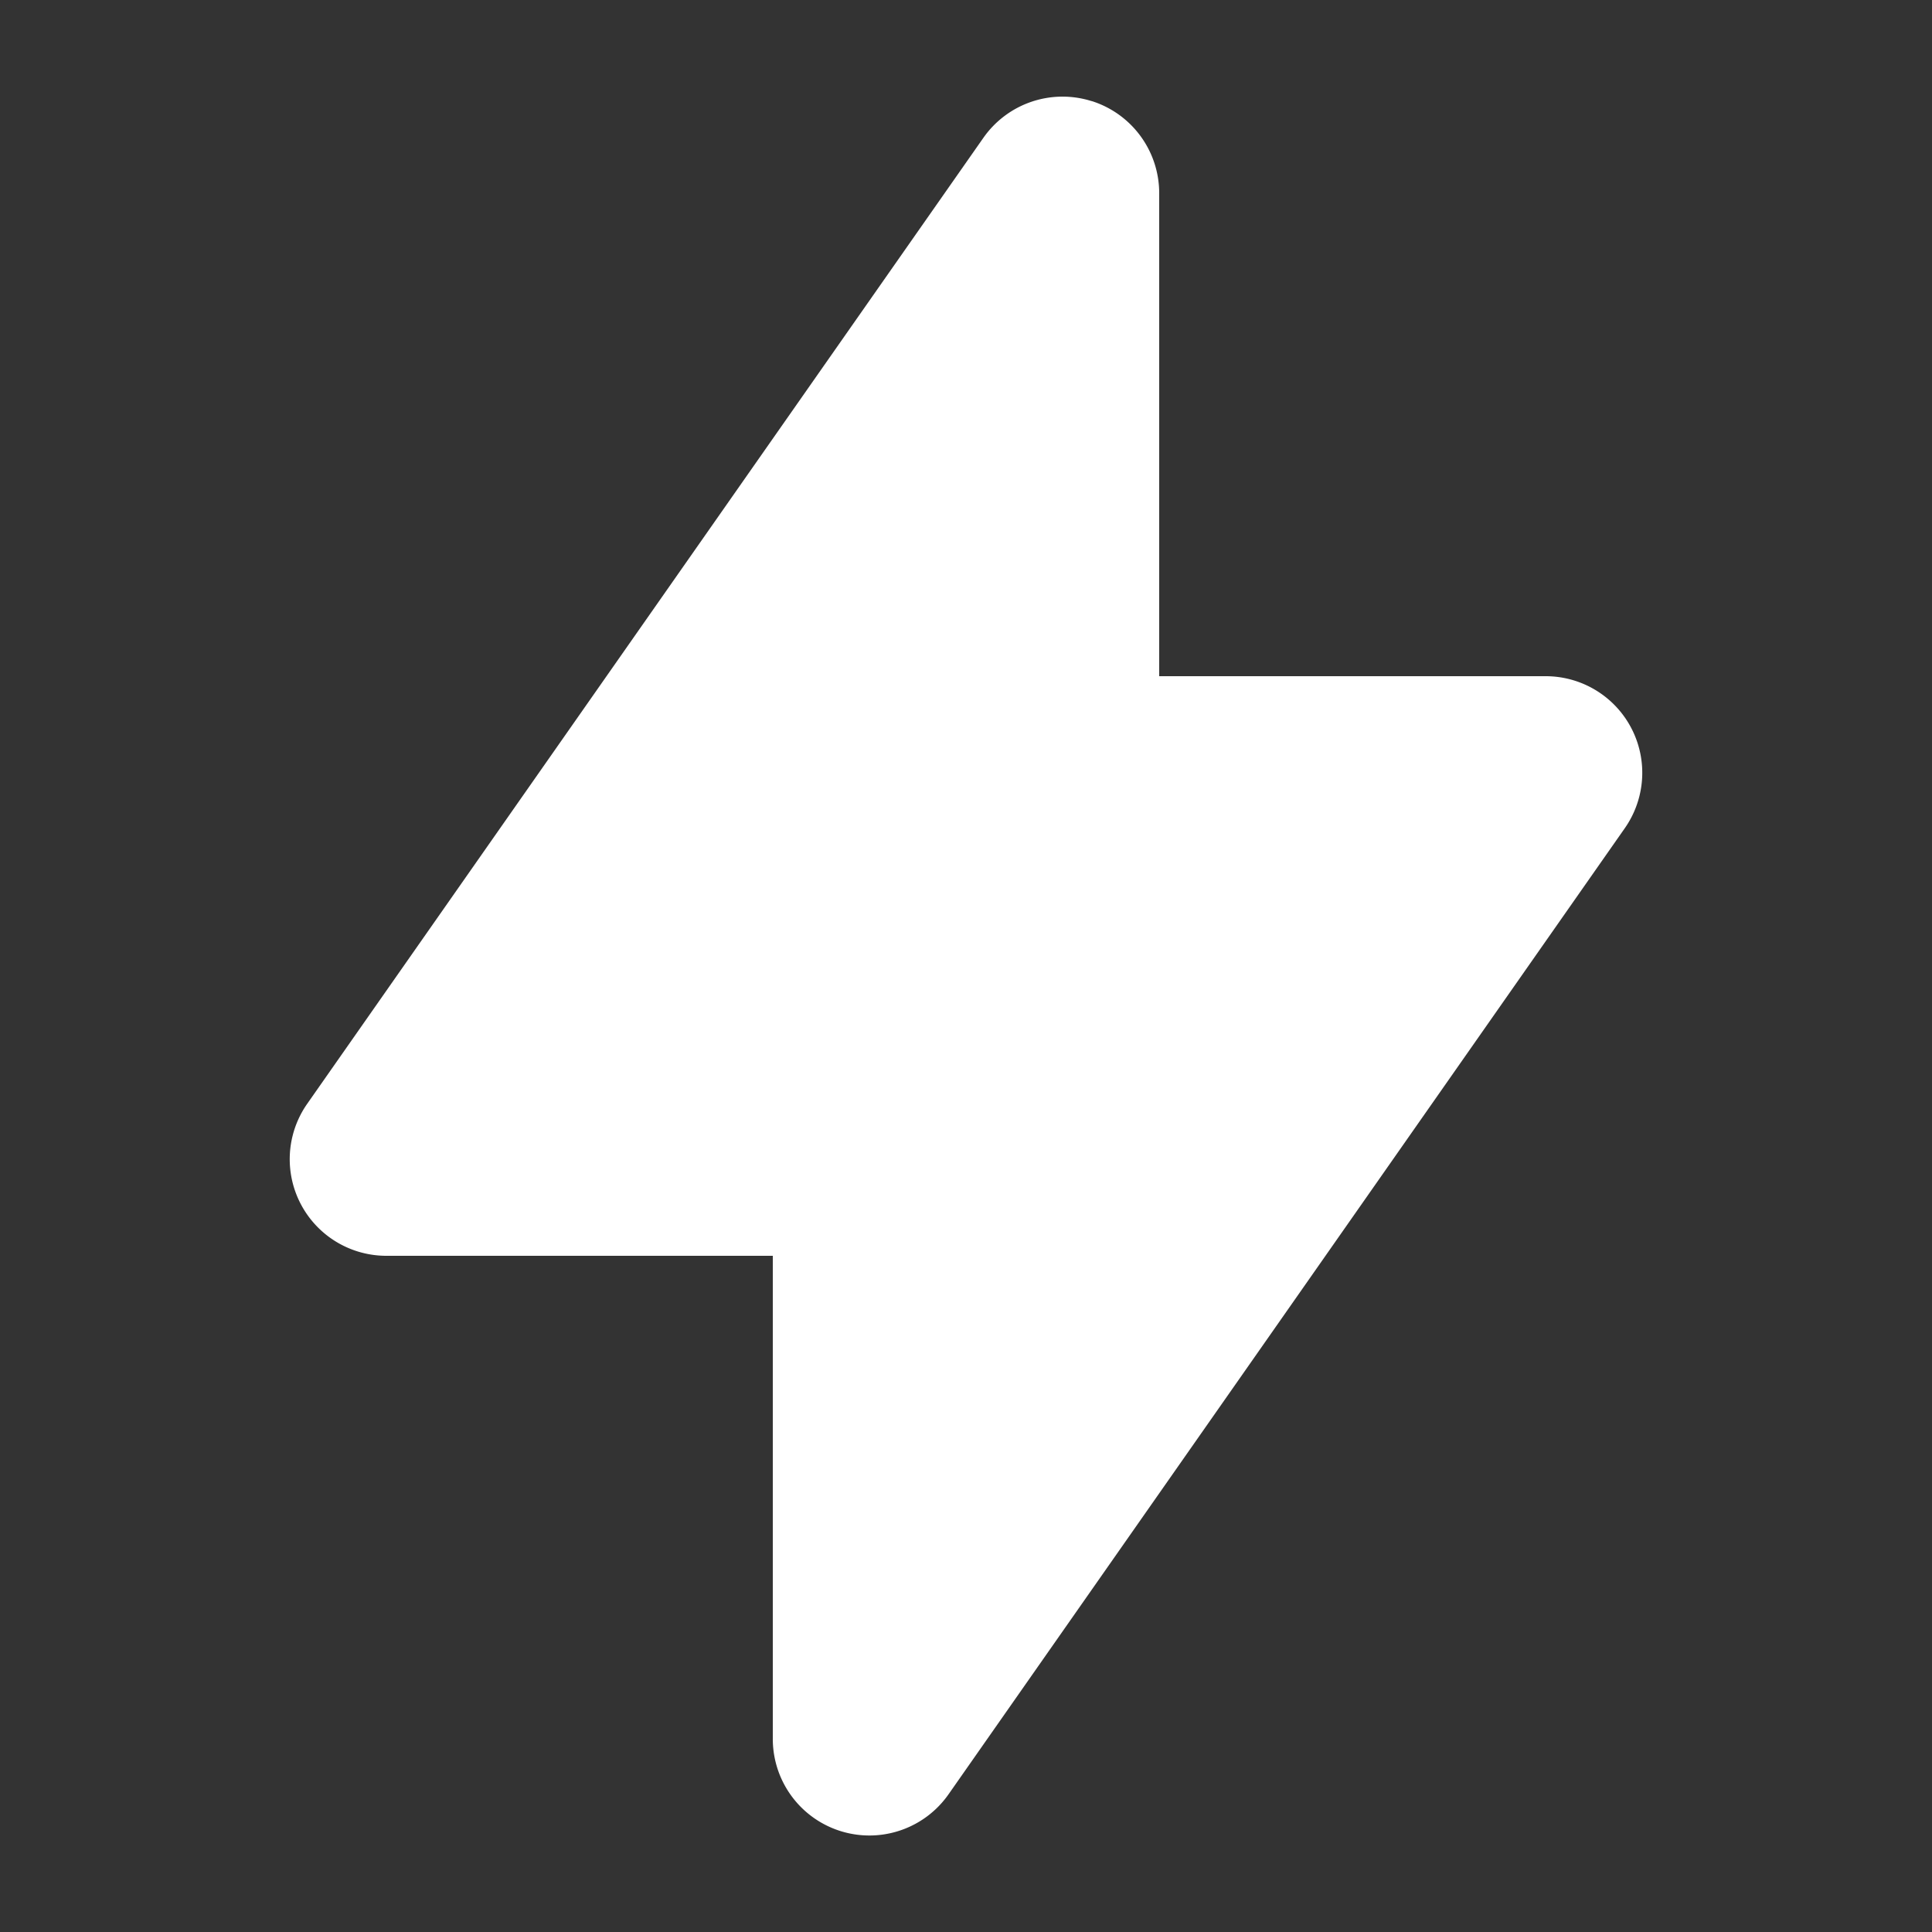 <svg width="46" height="46" fill="#ffffff" viewBox="0 0 24 24" xmlns="http://www.w3.org/2000/svg">
       <rect x="0" y="0" width="24" height="24" fill="#333333" stroke="none"/>
       <path fill-rule="evenodd" d="M13.56 1.255A1.2 1.2 0 0 1 14.4 2.4v6h4.8a1.2 1.2 0 0 1 .984 1.888l-8.4 12A1.2 1.2 0 0 1 9.6 21.6v-6H4.8a1.2 1.2 0 0 1-.984-1.888l8.4-12a1.2 1.2 0 0 1 1.344-.456Z" clip-rule="evenodd"></path>
</svg>